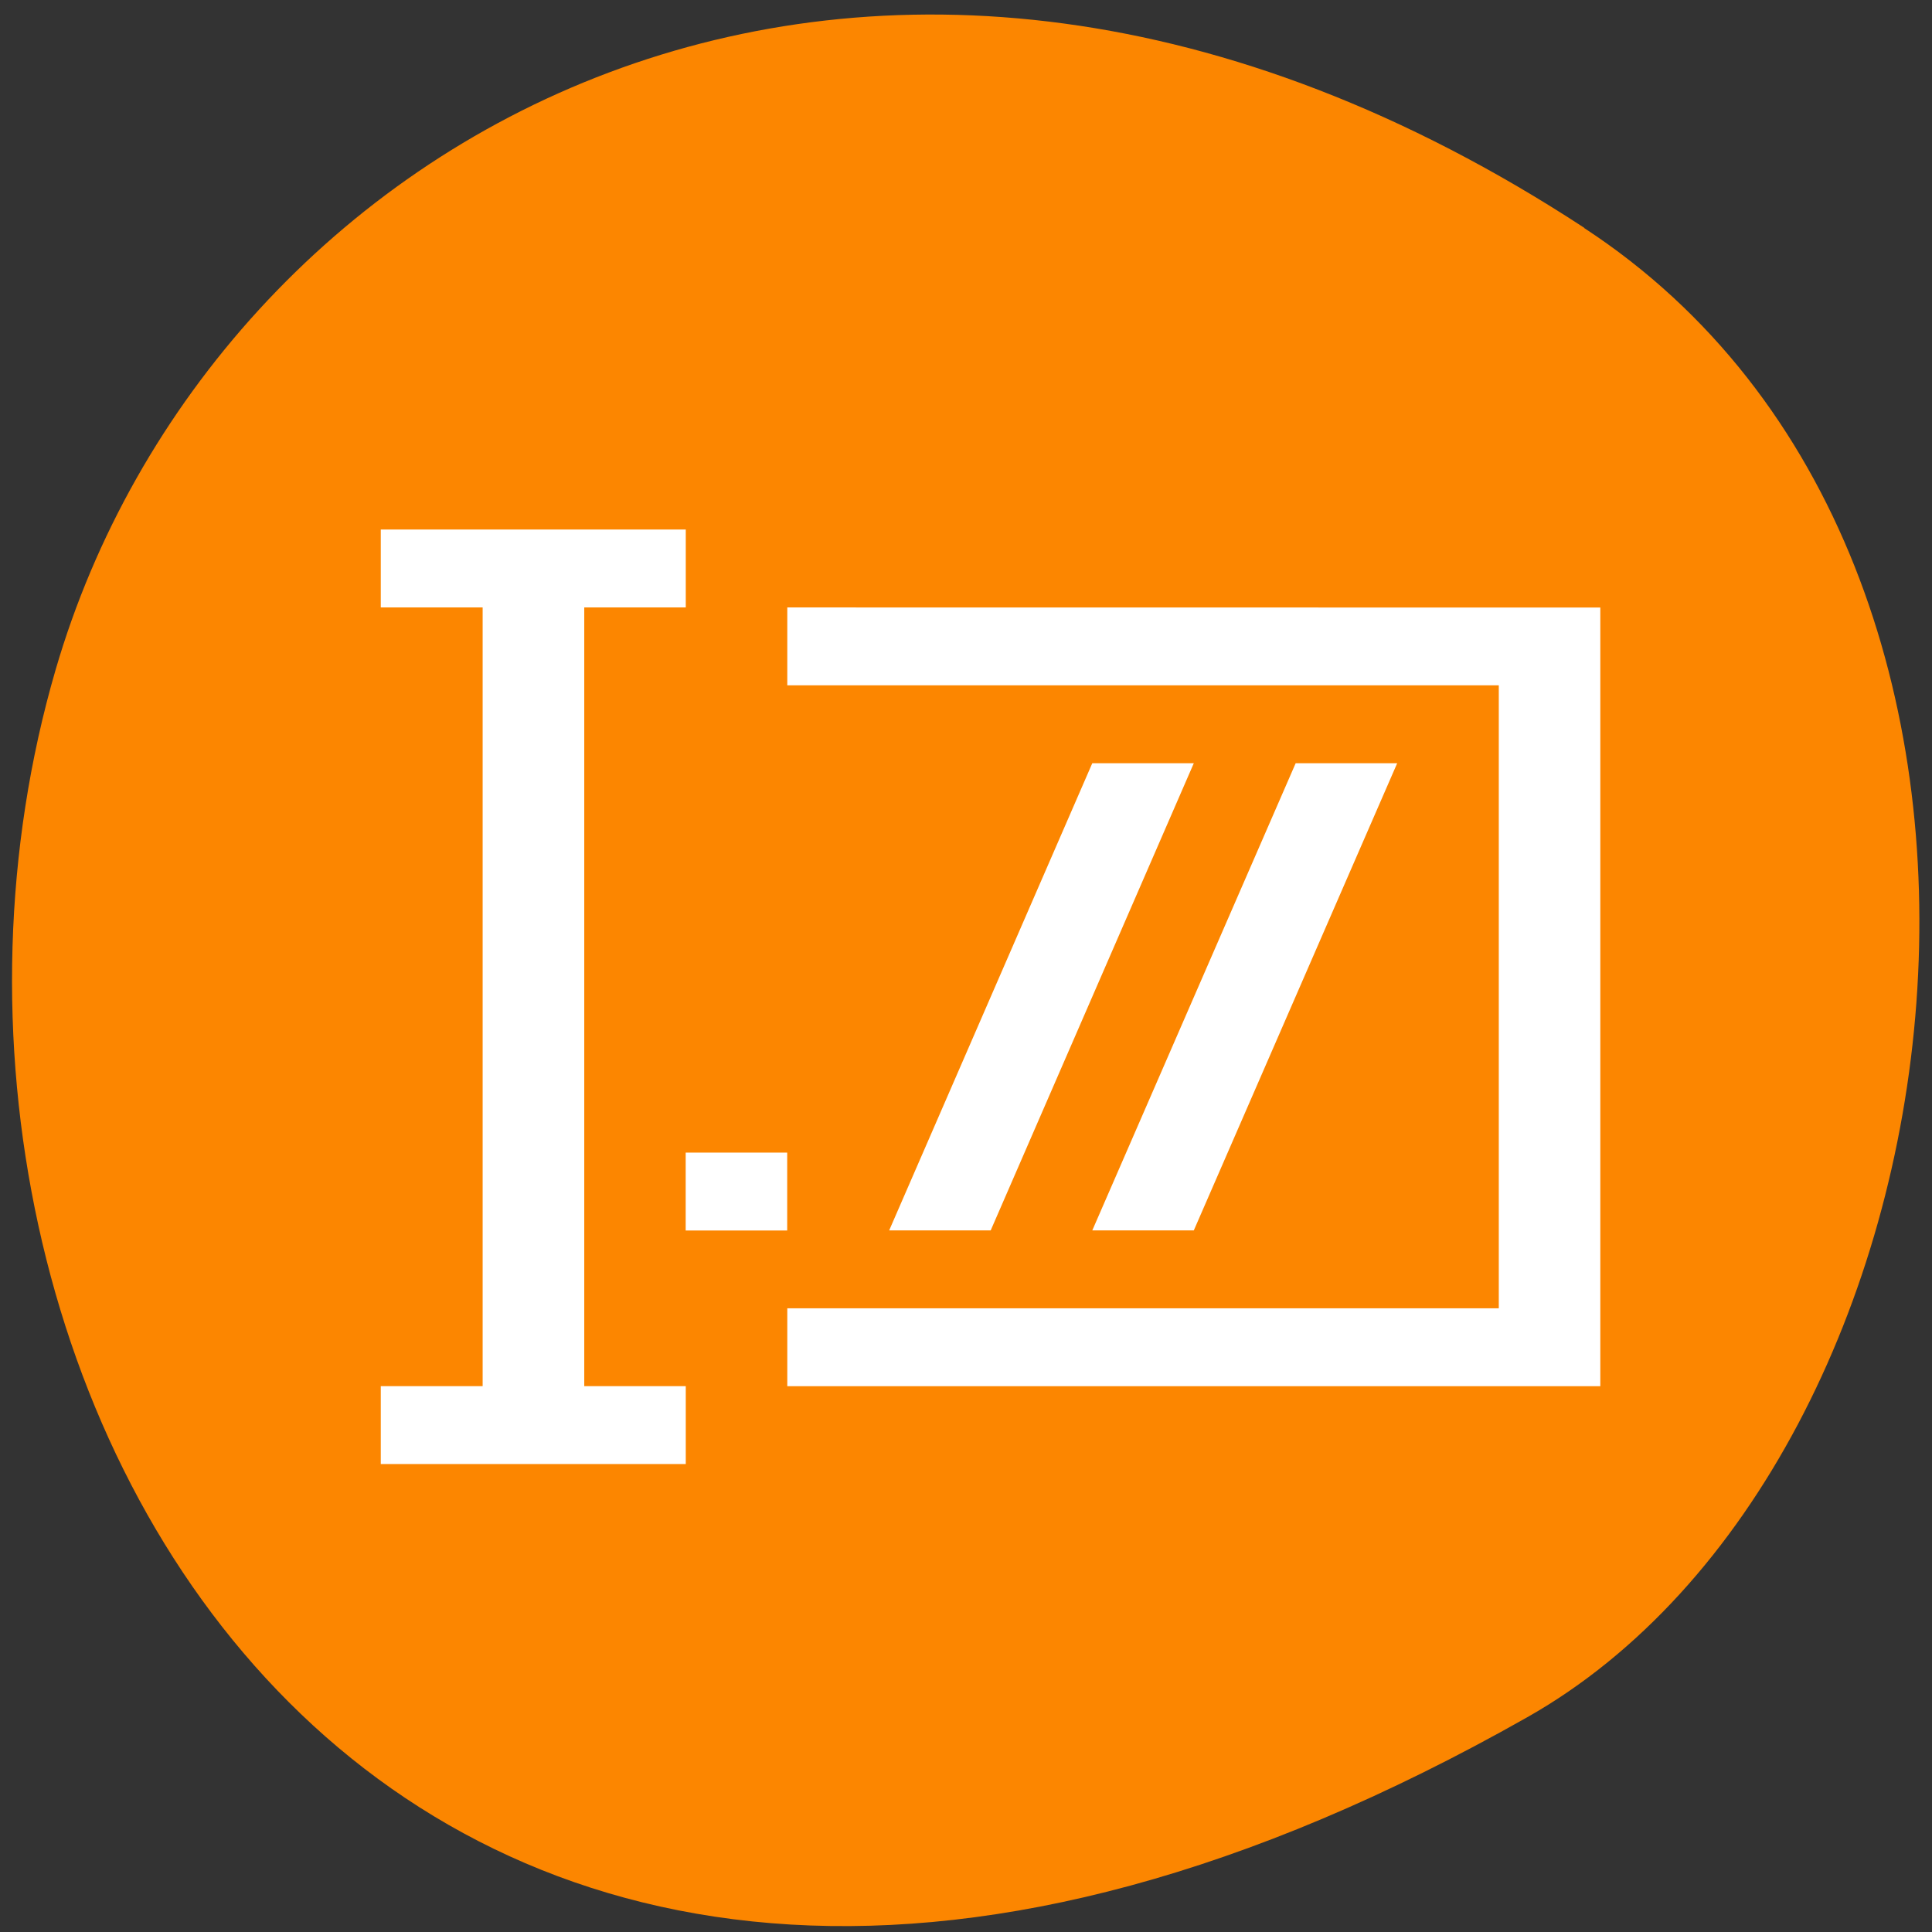 <svg xmlns="http://www.w3.org/2000/svg" viewBox="0 0 22 22"><rect x="0" y="0" width="22" height="22" fill="#333333" stroke="none"/><path d="m 18.04 2.594 c -8.184 -5.355 -15.637 -1.035 -17.406 5.03 c -2.379 8.156 3.875 19.227 16.758 11.93 c 5.121 -2.898 6.477 -13.145 0.648 -16.957" fill="#fc8600"/><path d="m 4.336 6.03 v 0.887 h 1.16 v 8.867 h -1.16 v 0.887 h 3.473 v -0.887 h -1.156 v -8.867 h 1.156 v -0.887 m 1.156 0.887 v 0.887 h 8.102 v 7.094 h -8.102 v 0.887 h 9.258 v -8.867 m -5.785 1.773 l -2.313 5.32 h 1.156 l 2.313 -5.32 m 1.16 0 l -2.316 5.32 h 1.156 l 2.316 -5.32 m -8.102 4.434 v 0.887 h 1.156 v -0.887" fill="#fff"/></svg>